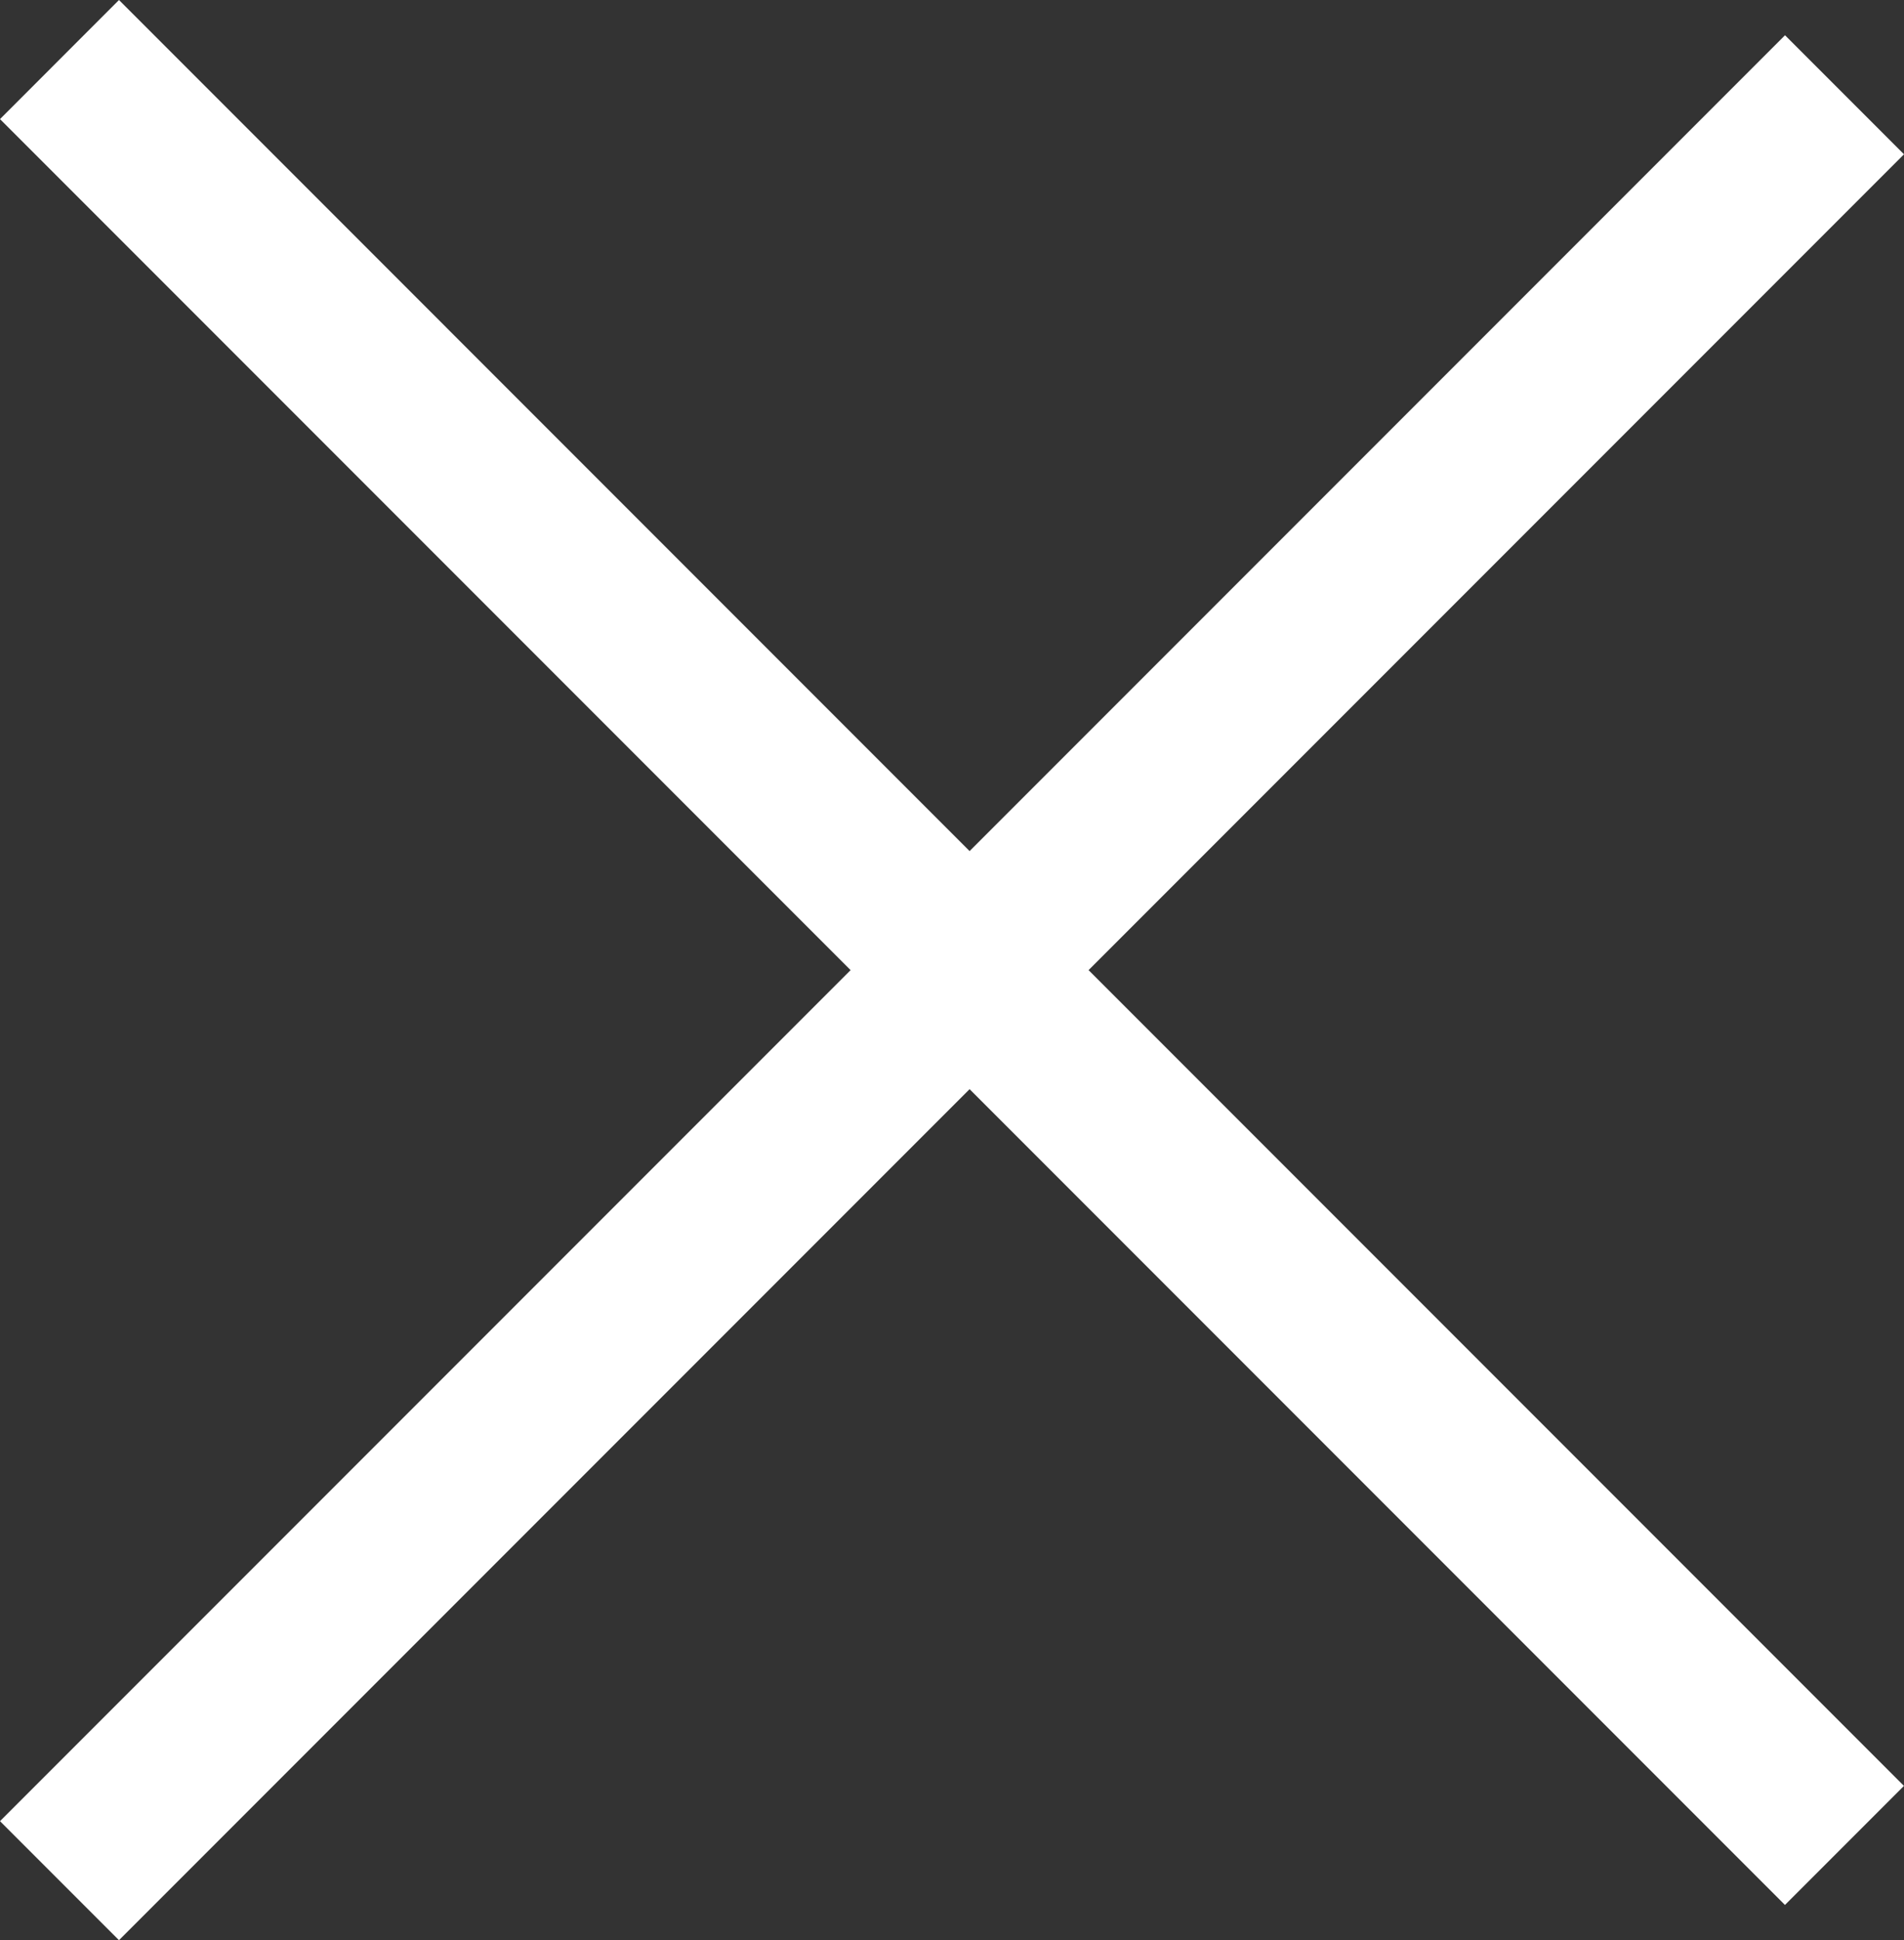 <svg xmlns="http://www.w3.org/2000/svg" width="33.941" height="34.569" viewBox="0 0 33.941 34.569">
  <rect x="0" y="0" width="33.941" height="34.569" fill="#333333" stroke="none"/>
  <path id="合体_2" data-name="合体 2" d="M4677-3136.552l15.163-15.163L4677-3166.878l2.121-2.122,15.163,15.164,14.536-14.536,2.121,2.121-14.536,14.536,14.535,14.535-2.121,2.121-14.535-14.535-15.163,15.163Z" transform="translate(-4677 3169)" fill="#fff"/>
</svg>
